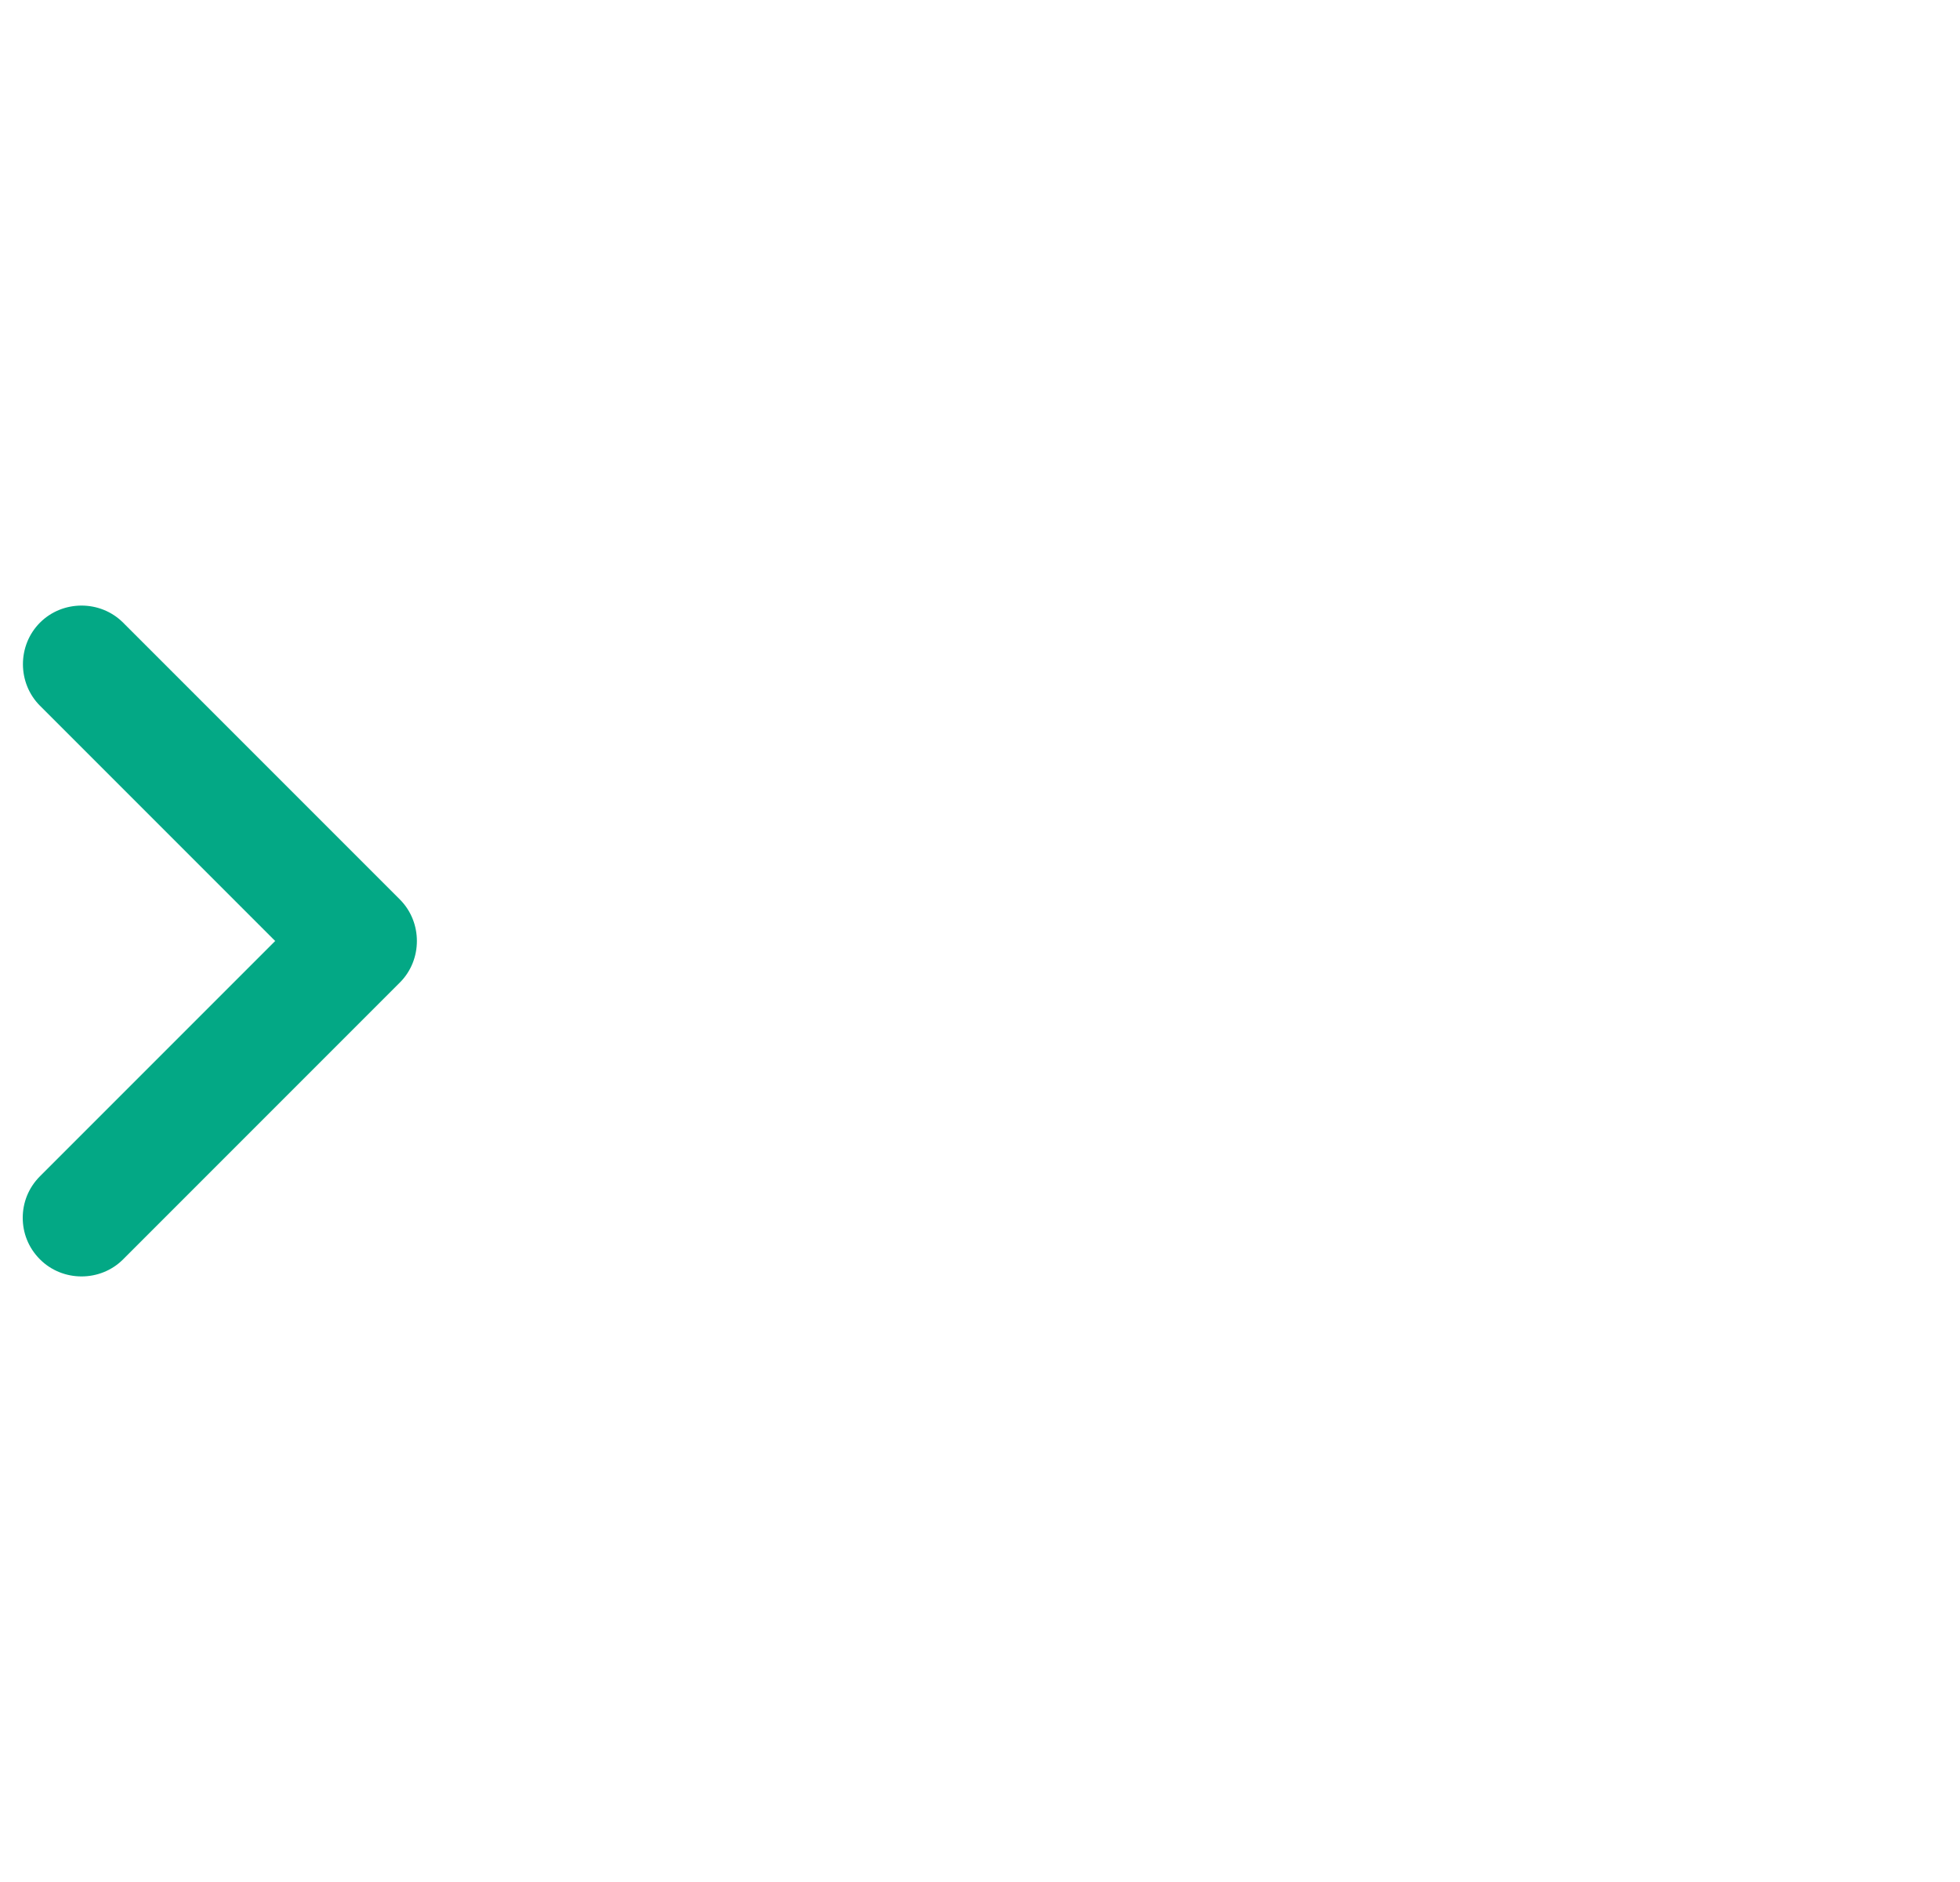 <svg width="25" height="24" viewBox="0 0 25 24" fill="none" xmlns="http://www.w3.org/2000/svg">
<path d="M0.29 15.53C0.29 15.34 0.36 15.15 0.51 15L3.51 12L0.51 9C0.22 8.71 0.22 8.23 0.51 7.94C0.8 7.65 1.28 7.65 1.57 7.94L5.1 11.47C5.39 11.76 5.39 12.24 5.1 12.53L1.57 16.06C1.28 16.35 0.8 16.35 0.51 16.06C0.36 15.91 0.29 15.72 0.29 15.53Z" fill="#03A885"/>
</svg>
